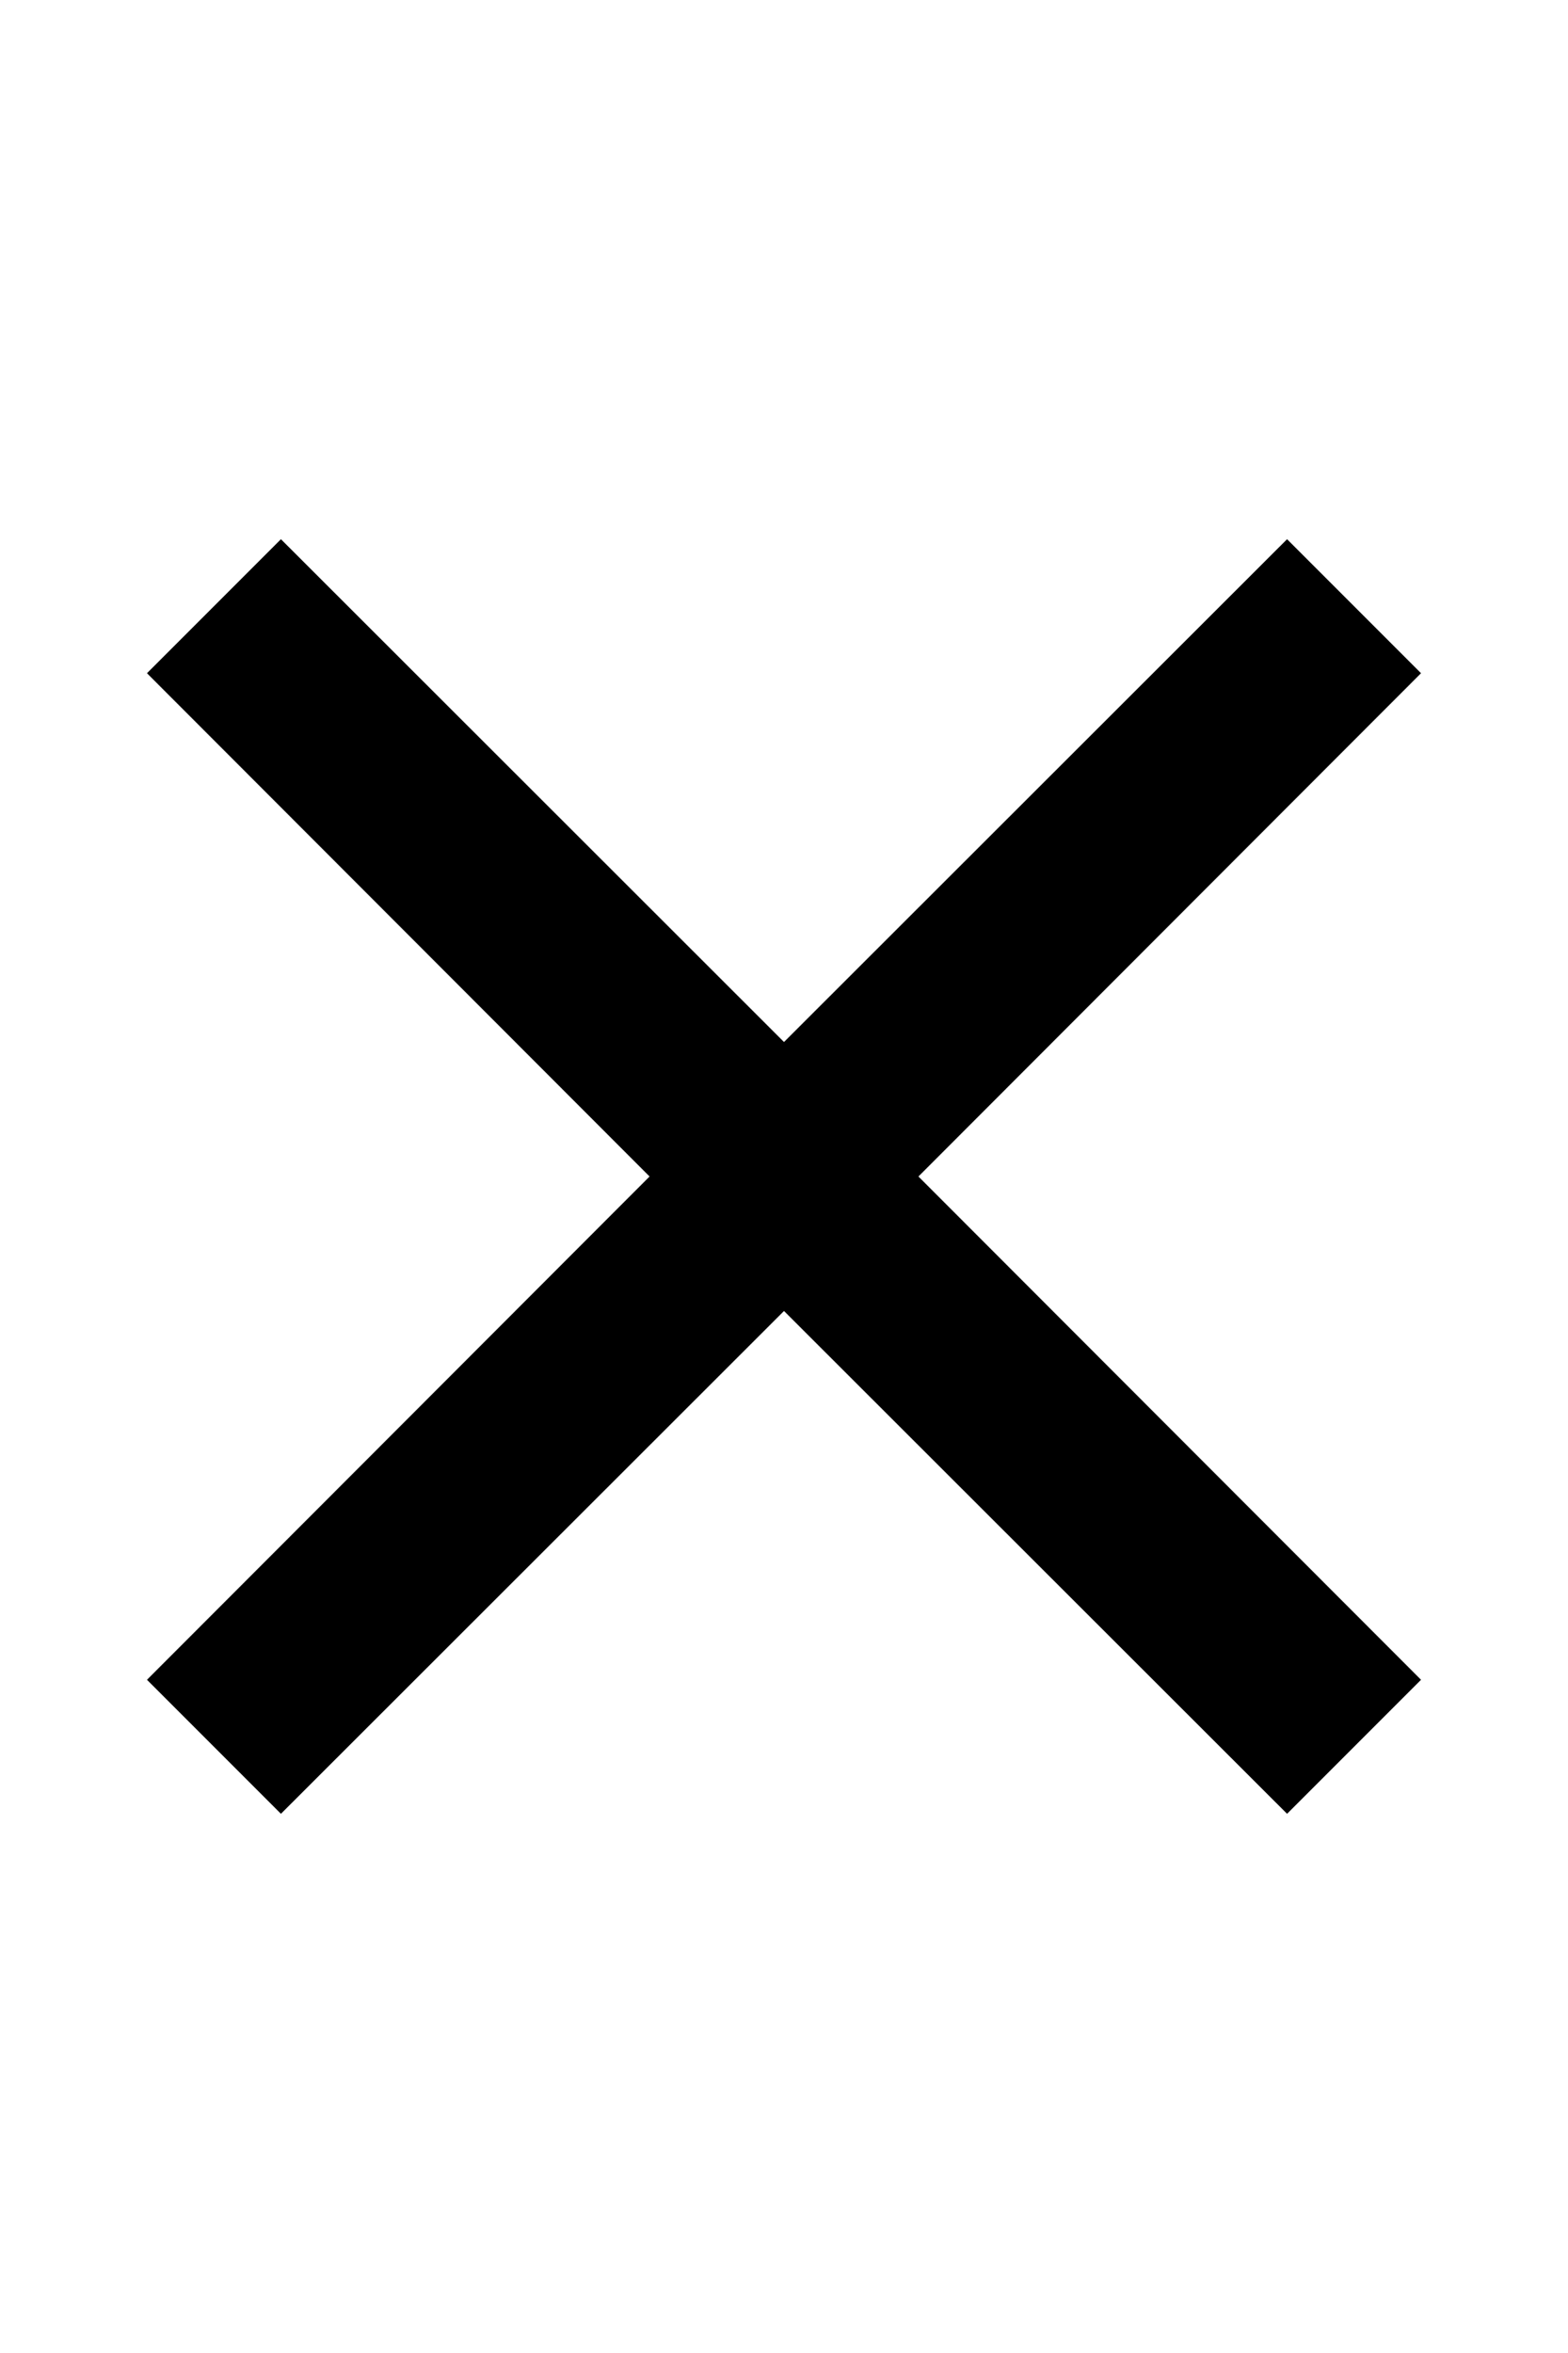 <svg width="30" height="45" viewBox="0 0 30 45" fill="none" xmlns="http://www.w3.org/2000/svg">
<path fill-rule="evenodd" clip-rule="evenodd" d="M27.188 12.875L24.625 10.312L15 19.928L5.375 10.312L2.812 12.875L12.428 22.5L2.812 32.125L5.375 34.688L15 25.072L24.625 34.688L27.188 32.125L17.572 22.5L27.188 12.875Z" fill="black"/>
</svg>
